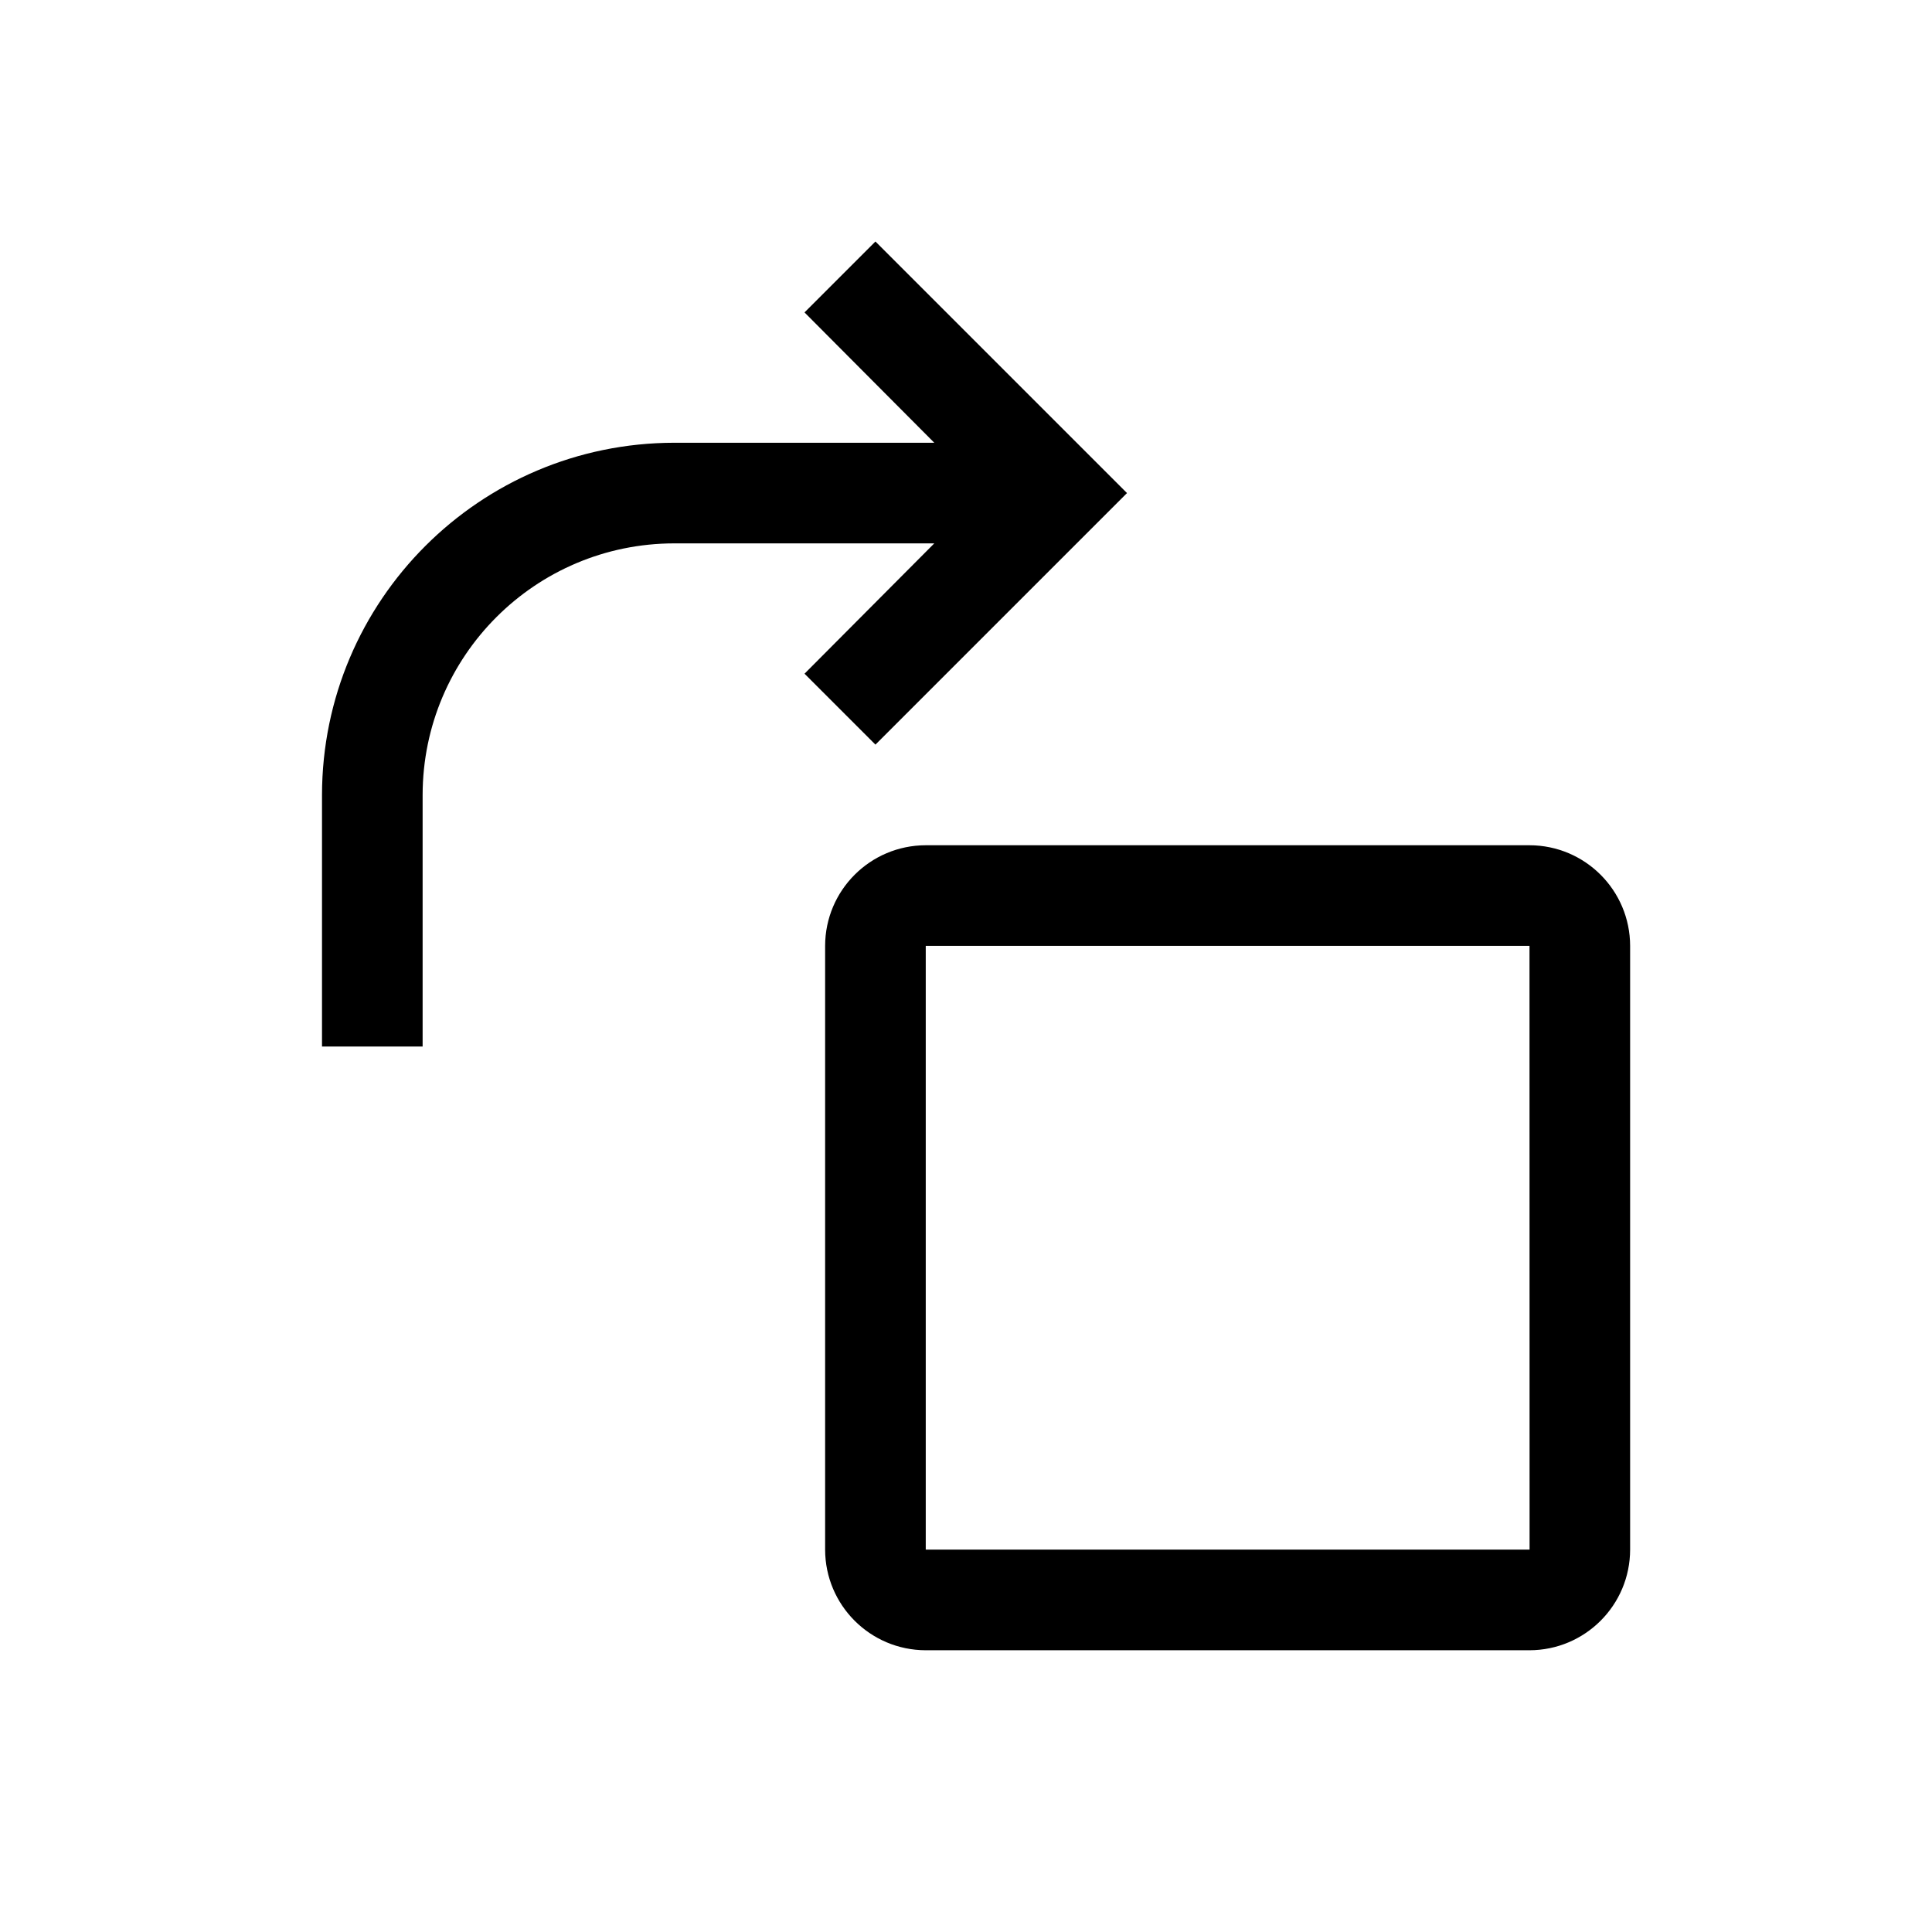 <?xml version="1.0" encoding="UTF-8"?>
<svg width="24px" height="24px" viewBox="0 0 24 24" version="1.1" xmlns="http://www.w3.org/2000/svg" xmlns:xlink="http://www.w3.org/1999/xlink">
    <!-- Generator: Sketch 63.1 (92452) - https://sketch.com -->
    <title>rotate_clockwise</title>
    <desc>Created with Sketch.</desc>
    <g id="rotate_clockwise" stroke="none" stroke-width="1" fill="none" fill-rule="evenodd">
        <path d="M19,20.5 L11.5,20.5 C10.81,20.499 10.251,19.94 10.25,19.25 L10.25,11.75 C10.251,11.06 10.81,10.501 11.5,10.5 L19,10.5 C19.69,10.501 20.249,11.06 20.25,11.75 L20.25,19.25 C20.249,19.94 19.69,20.499 19,20.5 L19,20.5 Z M11.5,11.75 L11.5,19.25 L19.001,19.25 L19,11.75 L11.5,11.75 Z M10.875,3 L9.994,3.881 L11.606,5.5 L8.375,5.5 C5.96,5.503 4.003,7.46 4,9.875 L4,13 L5.25,13 L5.25,9.875 C5.252,8.15 6.65,6.752 8.375,6.75 L11.606,6.75 L9.994,8.369 L10.875,9.25 L14,6.125 L10.875,3 Z" id="Fill" fill="#000000"></path>
    </g>
</svg>